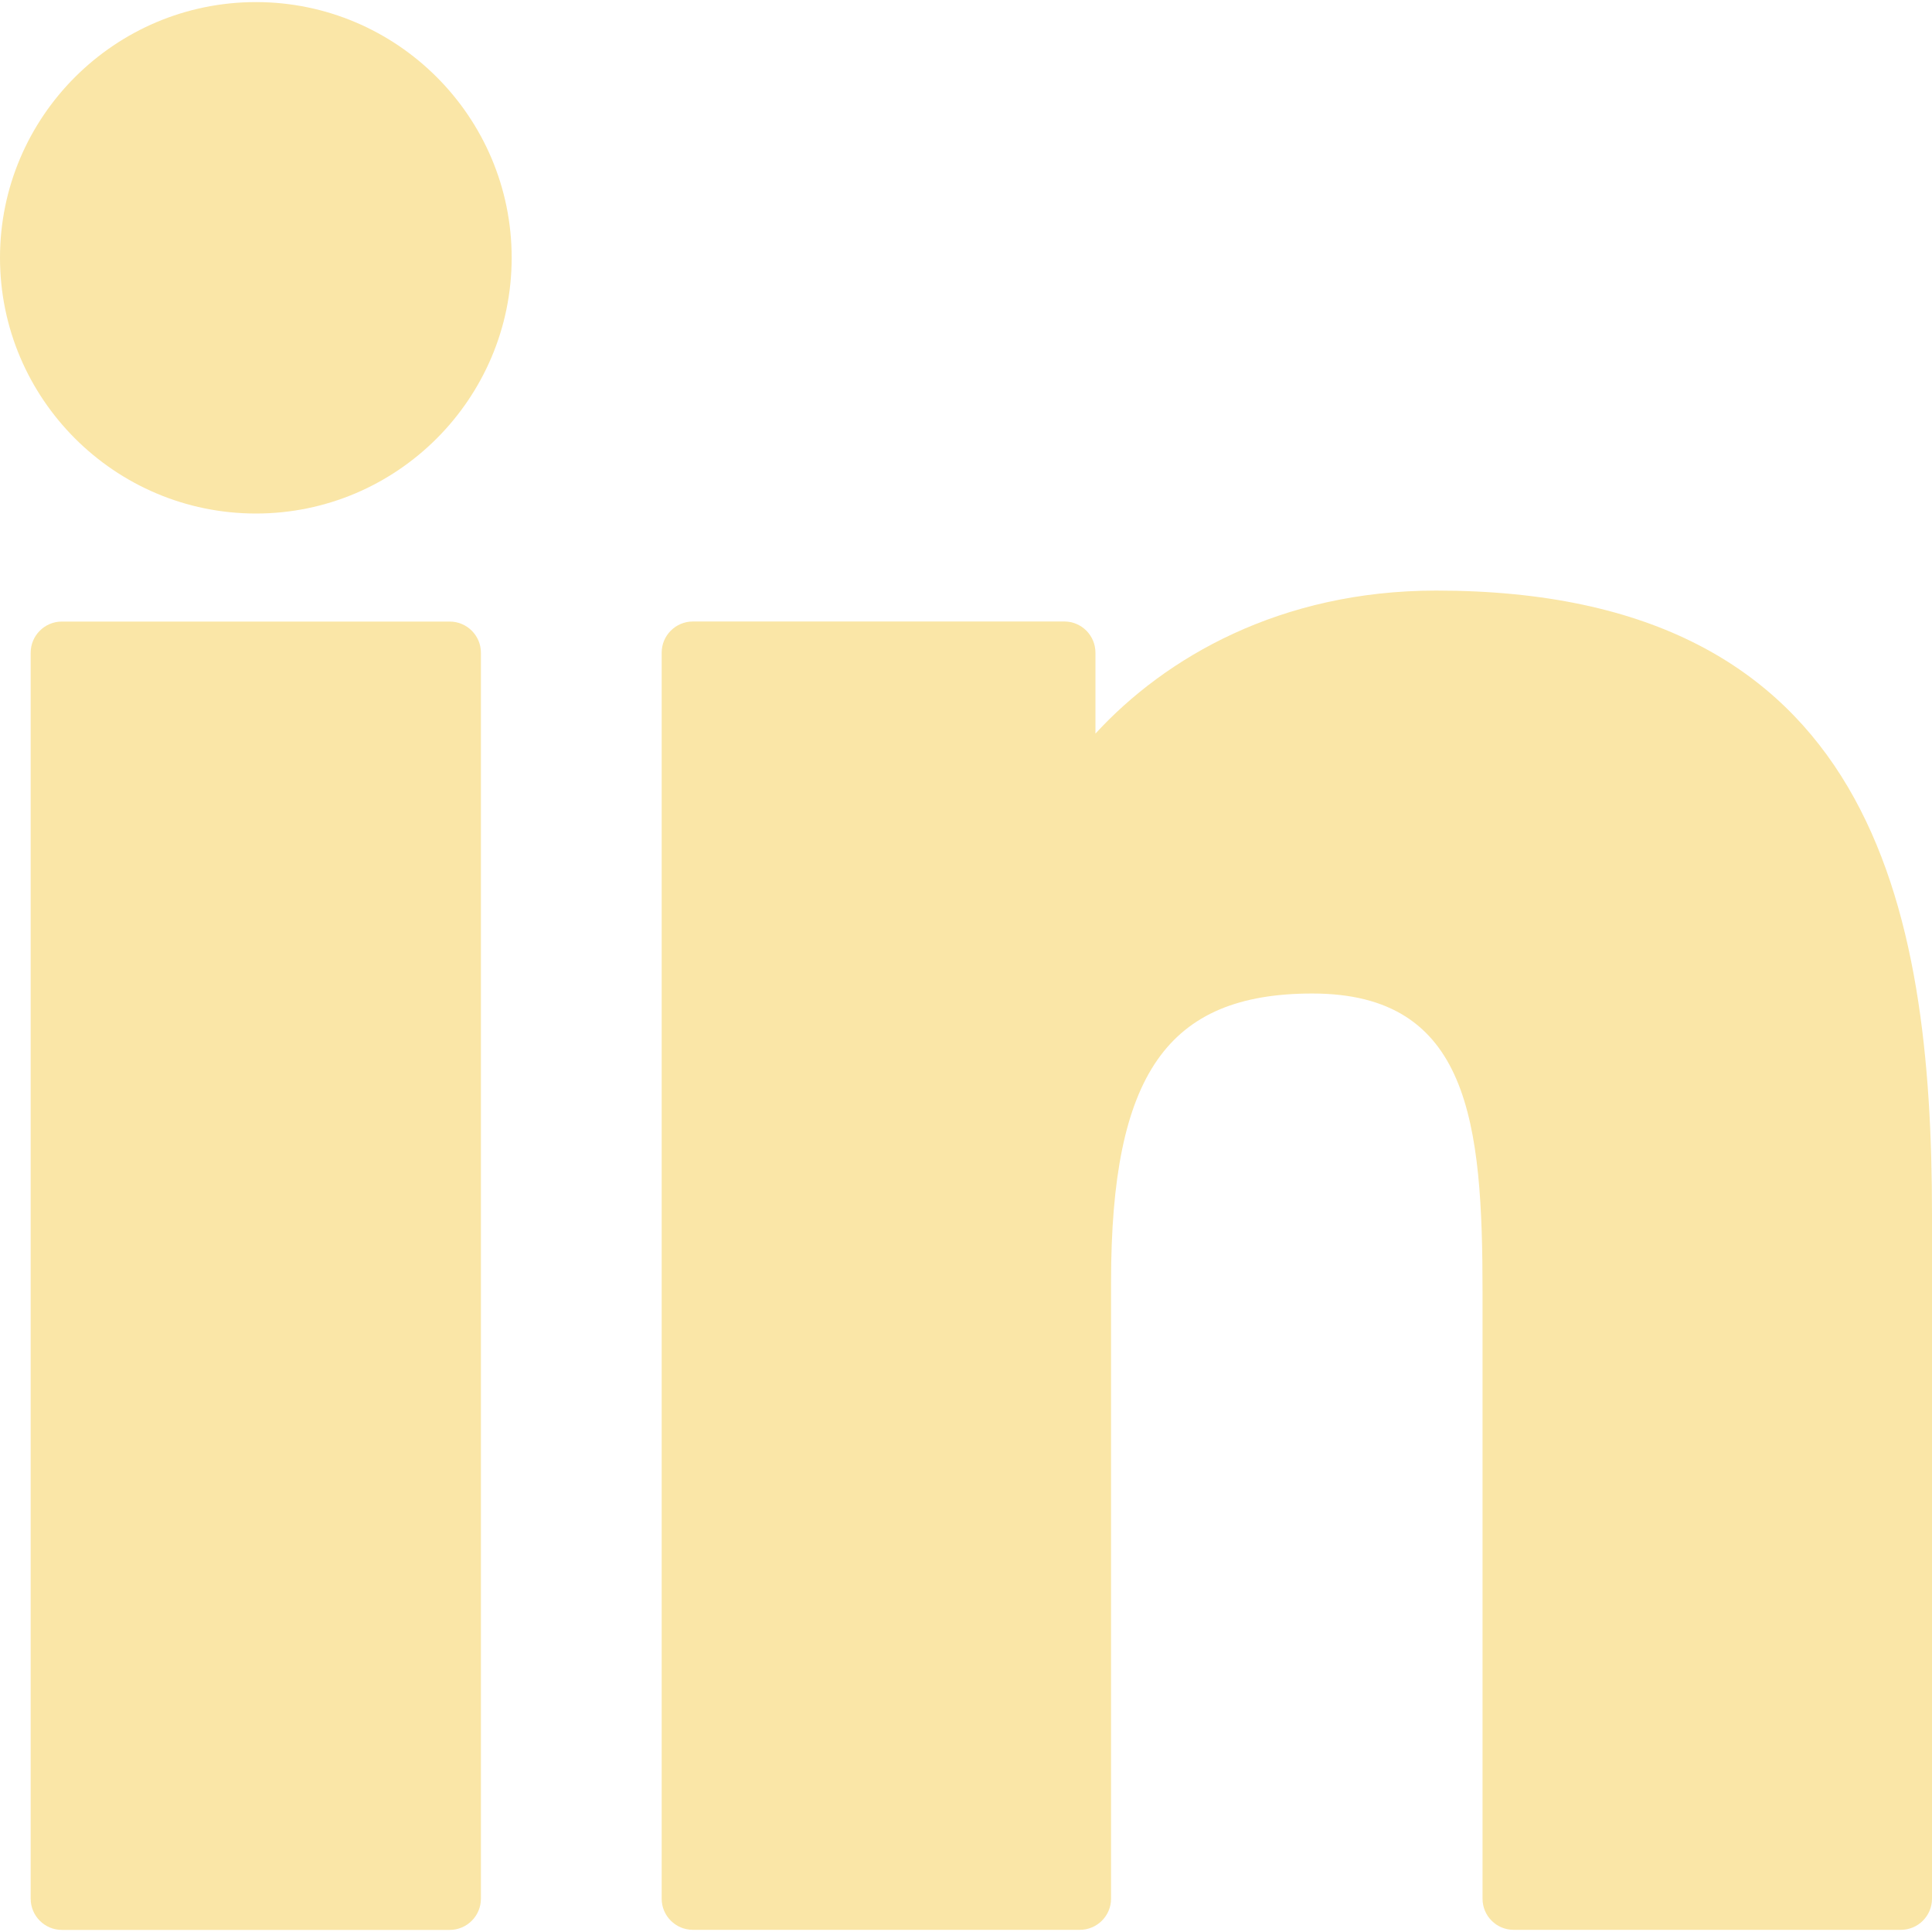 <svg width="25" height="25" viewBox="0 0 25 25" fill="none" xmlns="http://www.w3.org/2000/svg">
<path d="M5.819 8.043H0.801C0.578 8.043 0.397 8.224 0.397 8.446V24.569C0.397 24.792 0.578 24.973 0.801 24.973H5.819C6.042 24.973 6.223 24.792 6.223 24.569V8.446C6.223 8.224 6.042 8.043 5.819 8.043Z" fill="#FAE6A7"/>
<path d="M3.312 0.027C1.486 0.027 0 1.511 0 3.335C0 5.16 1.486 6.645 3.312 6.645C5.136 6.645 6.621 5.16 6.621 3.335C6.621 1.511 5.136 0.027 3.312 0.027Z" fill="#FAE6A7"/>
<path d="M18.585 7.642C16.569 7.642 15.079 8.508 14.175 9.493V8.446C14.175 8.223 13.995 8.042 13.772 8.042H8.966C8.743 8.042 8.562 8.223 8.562 8.446V24.569C8.562 24.791 8.743 24.972 8.966 24.972H13.973C14.196 24.972 14.377 24.791 14.377 24.569V16.591C14.377 13.903 15.107 12.856 16.981 12.856C19.022 12.856 19.184 14.535 19.184 16.73V24.569C19.184 24.792 19.364 24.972 19.587 24.972H24.597C24.819 24.972 25 24.792 25 24.569V15.725C25 11.728 24.238 7.642 18.585 7.642Z" fill="#FAE6A7"/>
</svg>
